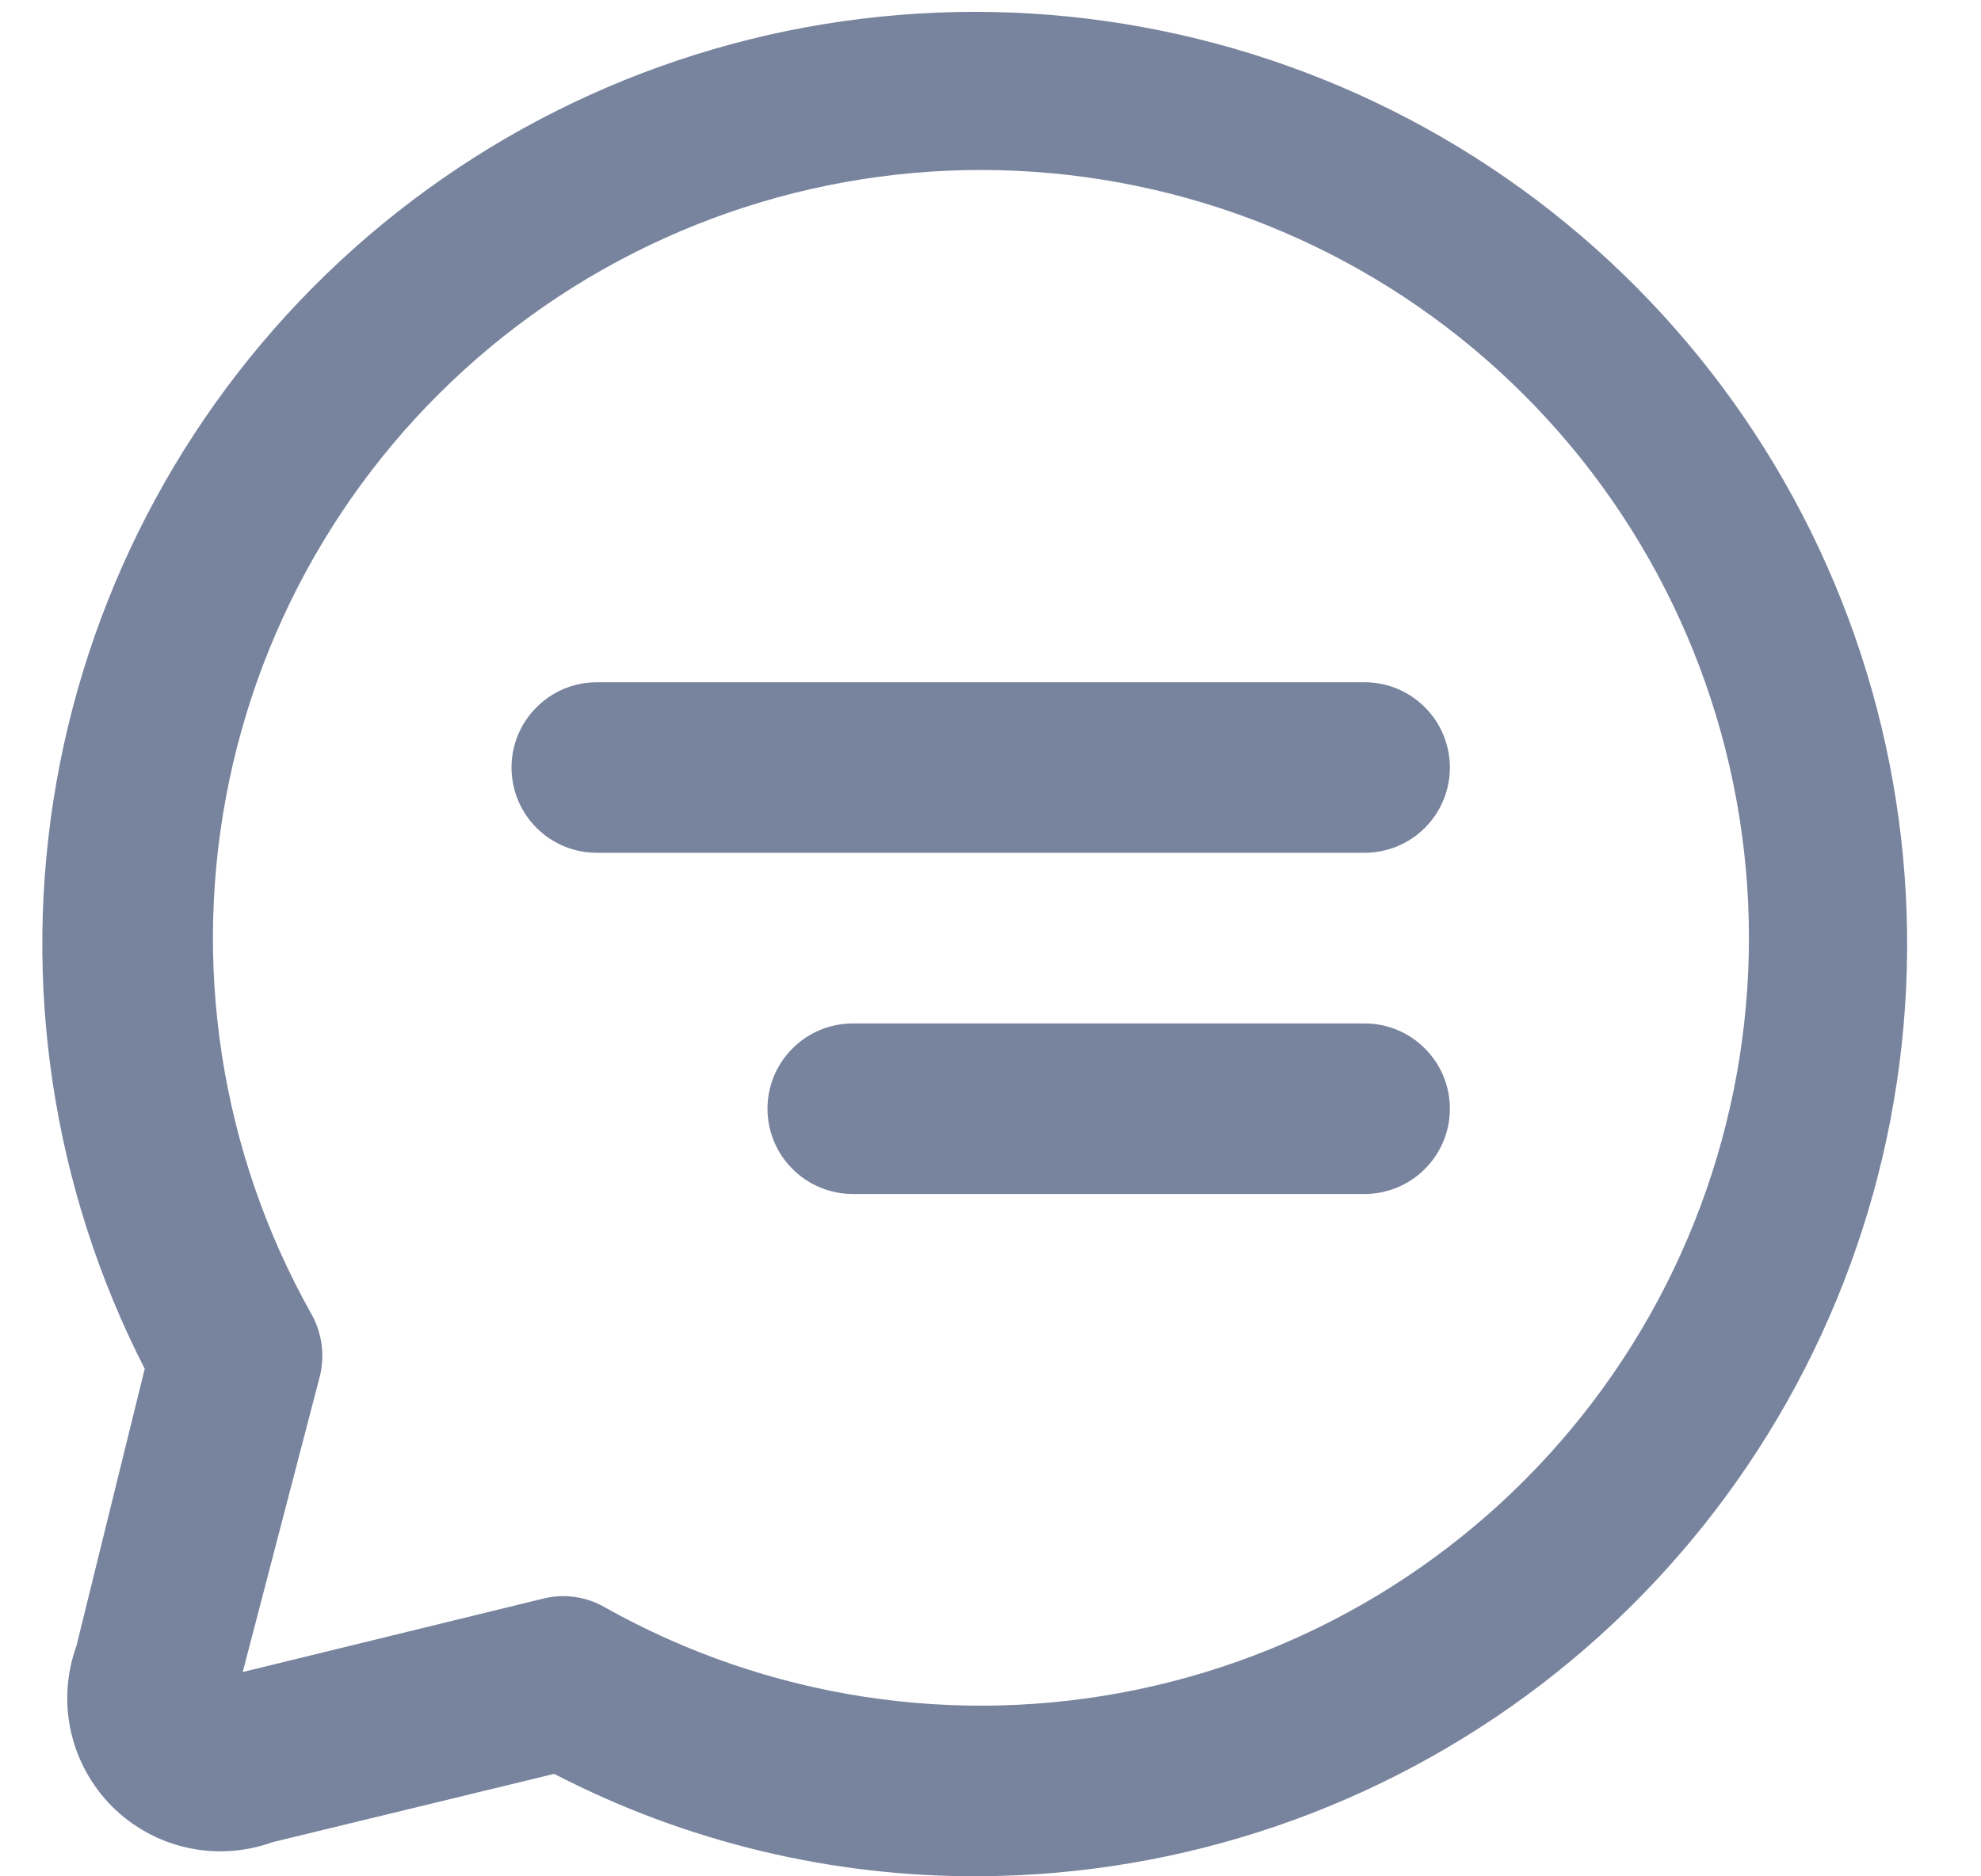 <svg width="19" height="18" viewBox="0 0 19 18" fill="none" xmlns="http://www.w3.org/2000/svg">
<path d="M0.733 15.79C0.638 16.053 0.619 16.337 0.68 16.61C0.741 16.883 0.878 17.132 1.075 17.33C1.273 17.527 1.523 17.665 1.795 17.725C2.068 17.786 2.352 17.767 2.615 17.672L5.315 17.017C6.579 17.672 7.983 18.009 9.406 17.999C11.353 17.987 13.242 17.339 14.788 16.155C16.333 14.971 17.45 13.315 17.969 11.438C18.487 9.562 18.379 7.567 17.661 5.758C16.943 3.948 15.654 2.422 13.99 1.412C12.326 0.402 10.377 -0.038 8.441 0.16C6.504 0.357 4.684 1.182 3.259 2.507C1.833 3.833 0.879 5.588 0.541 7.505C0.204 9.423 0.501 11.398 1.388 13.131L0.733 15.79ZM3.065 13.213C3.119 13.006 3.09 12.785 2.983 12.599C2.113 11.047 1.834 9.233 2.198 7.492C2.561 5.75 3.543 4.199 4.961 3.125C6.379 2.051 8.138 1.526 9.913 1.648C11.688 1.77 13.359 2.53 14.617 3.788C15.875 5.046 16.635 6.717 16.757 8.492C16.879 10.267 16.354 12.026 15.28 13.444C14.206 14.862 12.655 15.844 10.914 16.207C9.172 16.571 7.358 16.292 5.806 15.422C5.714 15.368 5.613 15.333 5.507 15.319C5.402 15.305 5.295 15.312 5.192 15.34L2.328 16.04L3.064 13.217L3.065 13.213ZM13.088 8.181C13.305 8.181 13.513 8.095 13.666 7.942C13.82 7.788 13.906 7.58 13.906 7.363C13.906 7.146 13.82 6.938 13.666 6.785C13.513 6.631 13.305 6.545 13.088 6.545H5.724C5.507 6.545 5.299 6.631 5.146 6.785C4.992 6.938 4.906 7.146 4.906 7.363C4.906 7.58 4.992 7.788 5.146 7.942C5.299 8.095 5.507 8.181 5.724 8.181H13.088ZM13.088 11.454C13.305 11.454 13.513 11.368 13.666 11.214C13.82 11.061 13.906 10.853 13.906 10.636C13.906 10.419 13.82 10.211 13.666 10.058C13.513 9.904 13.305 9.818 13.088 9.818H8.179C7.962 9.818 7.754 9.904 7.601 10.058C7.447 10.211 7.361 10.419 7.361 10.636C7.361 10.853 7.447 11.061 7.601 11.214C7.754 11.368 7.962 11.454 8.179 11.454H13.088Z" fill="#78849E"/>
</svg>

